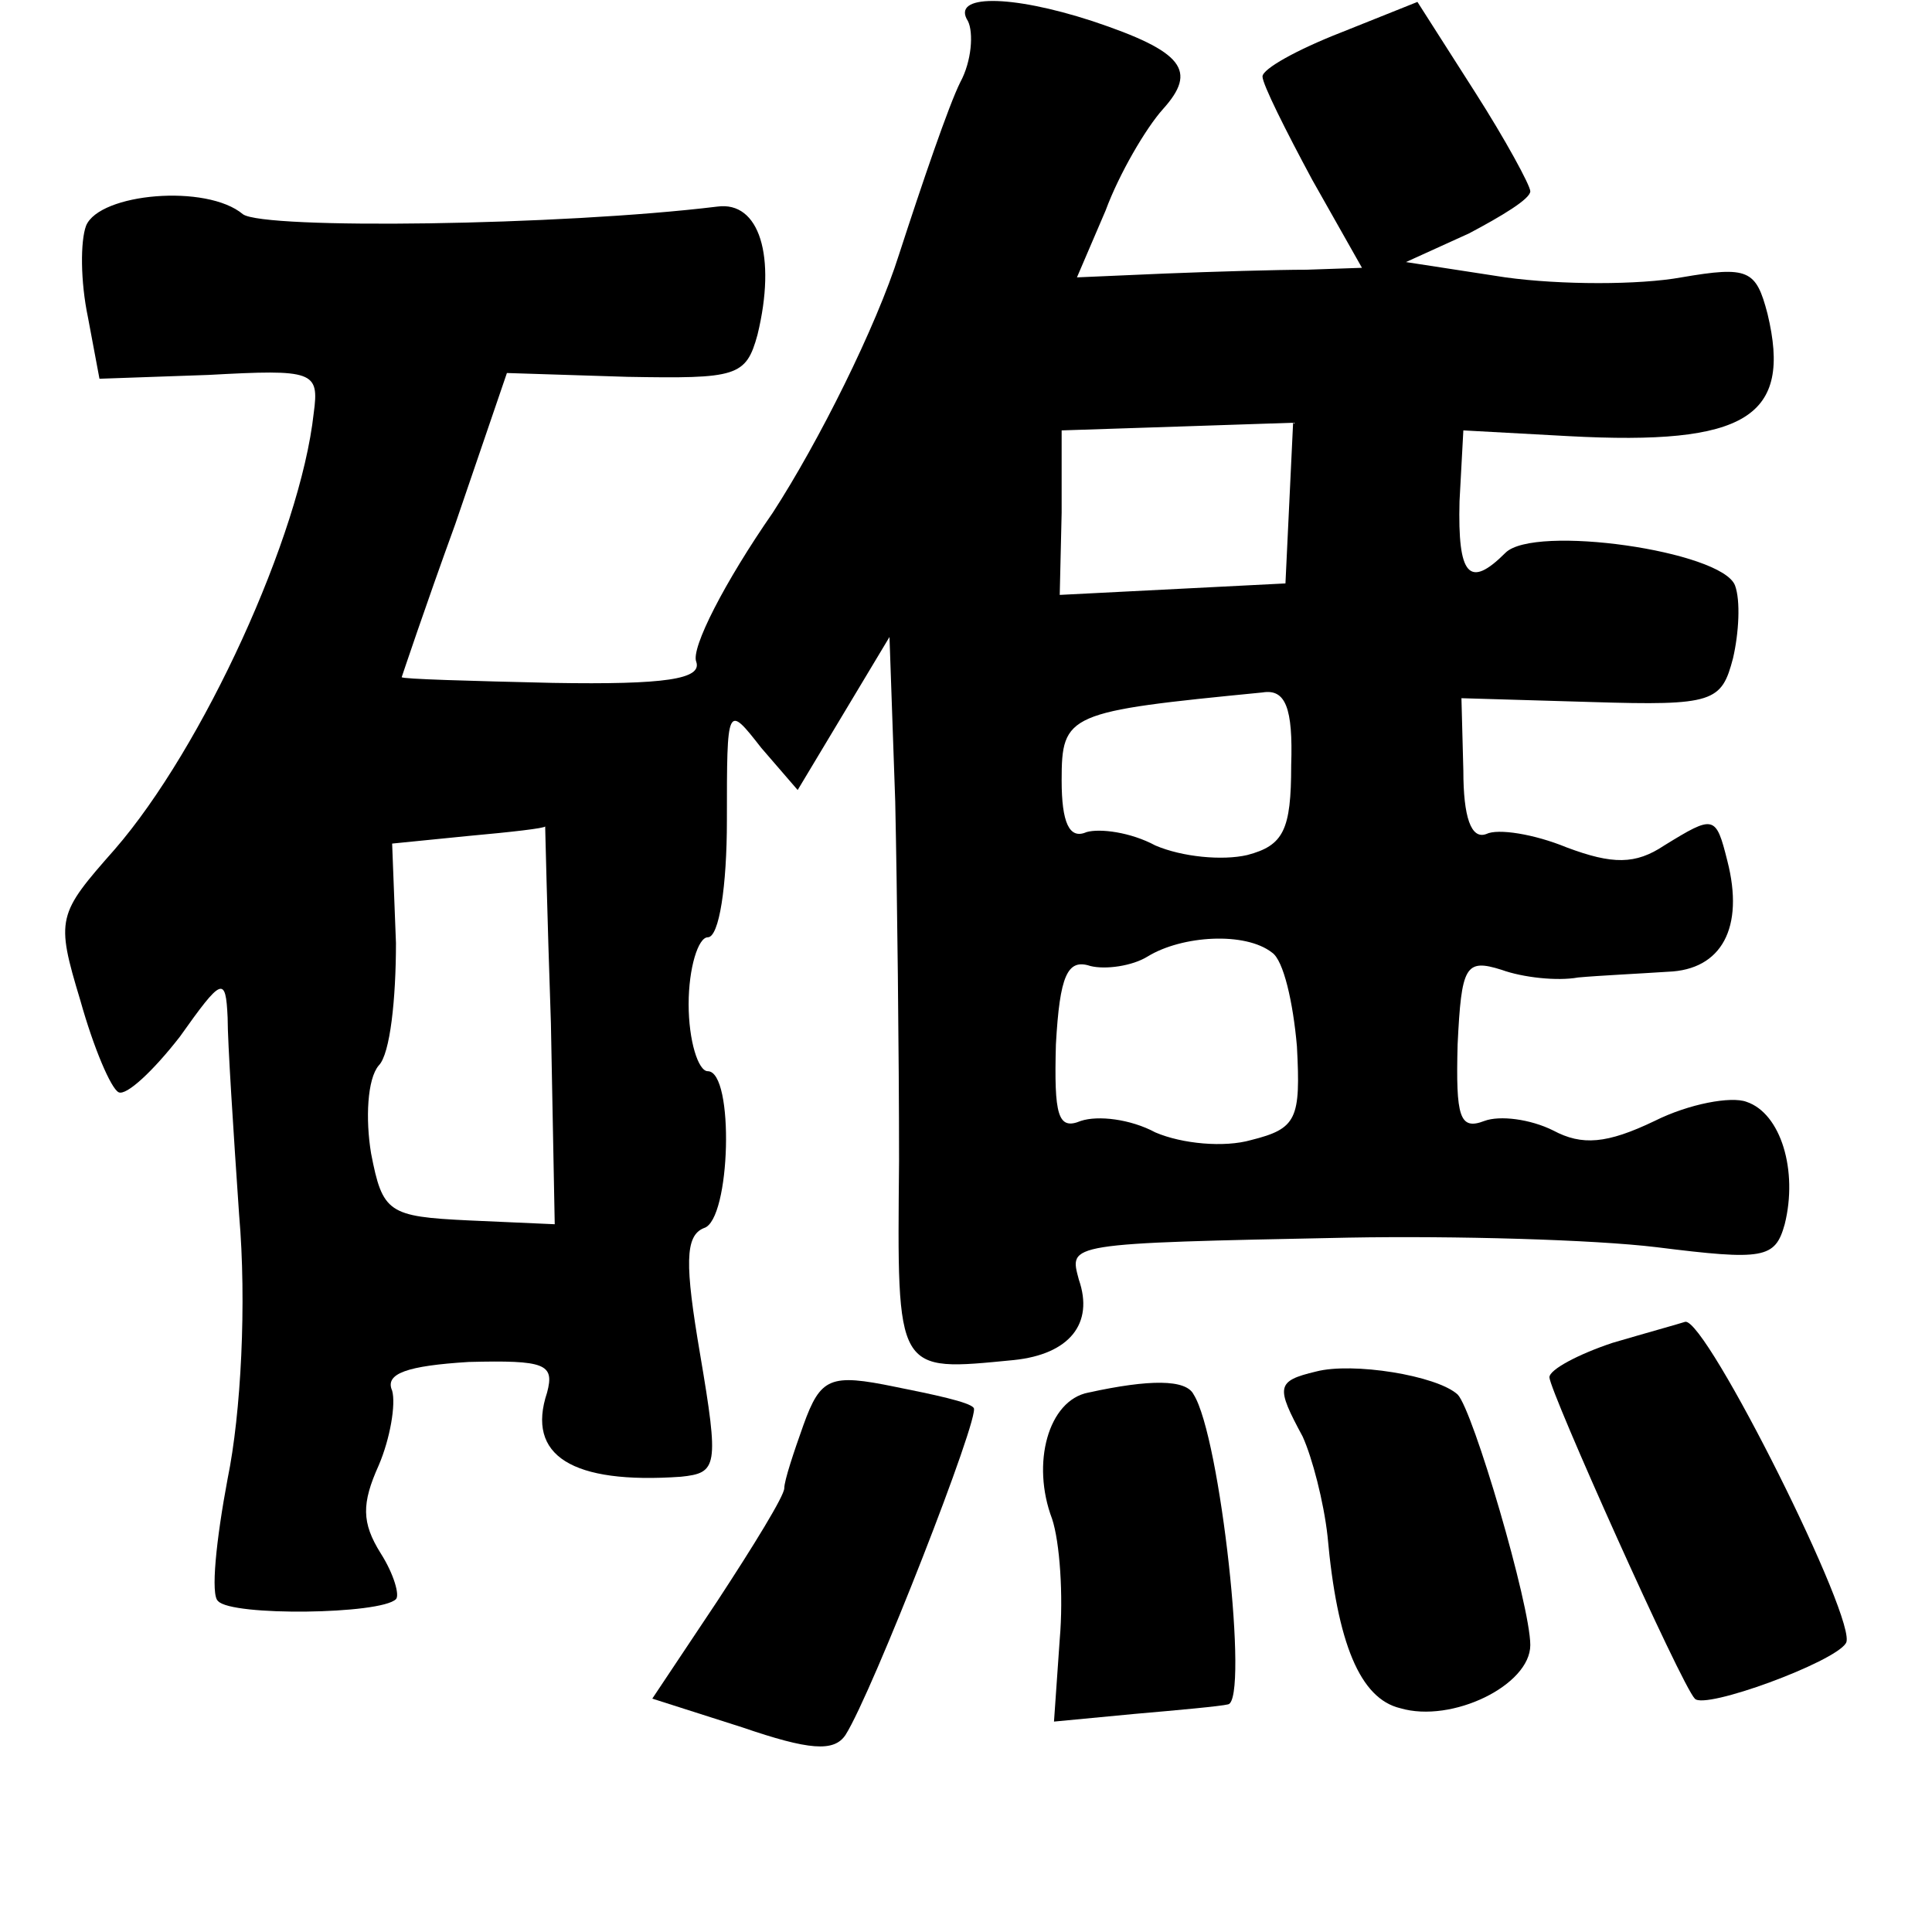 <?xml version="1.0" standalone="no"?>
<!DOCTYPE svg PUBLIC "-//W3C//DTD SVG 20010904//EN"
 "http://www.w3.org/TR/2001/REC-SVG-20010904/DTD/svg10.dtd">
<svg version="1.0" xmlns="http://www.w3.org/2000/svg"
 width="101pt" height="101pt" viewBox="0 0 101 101"
 preserveAspectRatio="xMidYMid meet">
<g transform="translate(0,101) scale(0.1,-0.1)"
fill="#000000" stroke="none">
<path d="M506 999 c3 -6 2 -21 -4 -32 -6 -12 -20 -53 -32 -90 -12 -38 -42 -98
-66 -135 -25 -36 -43 -71 -40 -78 3 -9 -16 -12 -75 -11 -43 1 -79 2 -79 3 0 0
12 36 28 80 l27 79 63 -2 c57 -1 62 0 68 22 10 41 1 70 -21 67 -82 -10 -237
-12 -248 -4 -19 16 -75 11 -82 -6 -3 -8 -3 -29 1 -48 l6 -32 57 2 c55 3 58 2
55 -20 -7 -64 -58 -175 -104 -228 -30 -34 -31 -36 -18 -79 7 -25 16 -46 20
-48 4 -2 18 11 32 29 22 31 24 32 25 10 0 -13 3 -59 6 -103 4 -46 1 -104 -6
-138 -6 -32 -9 -61 -5 -64 7 -8 85 -7 93 1 2 2 -1 13 -8 24 -10 16 -10 26 -1
46 6 14 9 32 7 39 -4 9 8 13 40 15 40 1 45 -1 41 -16 -11 -33 13 -48 70 -44
19 2 20 5 10 64 -8 47 -8 62 2 66 14 4 16 82 2 82 -5 0 -10 16 -10 35 0 19 5
35 10 35 6 0 10 27 10 61 0 61 0 61 18 38 l19 -22 24 40 24 40 3 -86 c1 -47 2
-132 2 -188 -1 -112 -2 -110 60 -104 29 3 42 19 34 42 -5 19 -8 19 141 22 55
1 128 -1 161 -5 56 -7 62 -6 67 12 7 28 -2 58 -20 64 -8 3 -30 -1 -48 -10 -25
-12 -38 -13 -53 -5 -12 6 -28 8 -36 5 -13 -5 -15 2 -14 40 2 41 4 45 23 39 11
-4 29 -6 40 -4 11 1 32 2 47 3 28 1 40 23 31 58 -6 24 -7 24 -33 8 -15 -10
-27 -10 -51 -1 -17 7 -36 10 -42 7 -8 -3 -12 9 -12 33 l-1 38 68 -2 c64 -2 68
0 74 23 3 13 4 30 1 38 -7 18 -105 32 -120 17 -19 -19 -25 -12 -24 27 l2 37
55 -3 c93 -5 117 10 104 64 -6 23 -10 25 -45 19 -22 -4 -63 -4 -92 0 l-52 8
33 15 c17 9 32 18 32 22 0 3 -13 27 -29 52 l-30 47 -40 -16 c-23 -9 -41 -19
-41 -23 0 -4 12 -28 26 -54 l26 -46 -29 -1 c-15 0 -49 -1 -74 -2 l-46 -2 15
35 c7 19 21 43 30 53 18 20 11 30 -37 46 -43 14 -74 14 -65 0z m168 -252 l-2
-42 -59 -3 -59 -3 1 43 0 43 61 2 60 2 -2 -42z m1 -137 c0 -34 -4 -42 -23 -47
-13 -3 -34 -1 -48 5 -13 7 -29 9 -36 7 -9 -4 -13 5 -13 27 0 35 3 36 105 46
12 2 16 -8 15 -38z m-387 -135 l2 -105 -45 2 c-42 2 -45 4 -51 35 -3 18 -2 39
4 46 6 6 9 35 9 64 l-2 52 40 4 c22 2 40 4 40 5 0 1 1 -45 3 -103z m377 37 c6
-4 11 -26 13 -49 2 -38 0 -43 -24 -49 -14 -4 -36 -2 -50 4 -13 7 -30 9 -39 6
-12 -5 -14 3 -13 40 2 36 6 45 18 41 8 -2 22 0 30 5 18 11 51 13 65 2z"/>
<path d="M843 308 c-18 -6 -33 -14 -33 -18 0 -7 69 -161 76 -168 5 -6 73 19
79 29 7 10 -73 170 -84 168 -3 -1 -21 -6 -38 -11z"/>
<path d="M688 293 c-21 -5 -21 -8 -7 -34 5 -11 11 -34 13 -52 5 -56 17 -85 38
-90 27 -8 68 12 68 33 0 21 -30 123 -38 131 -11 10 -55 17 -74 12z"/>
<path d="M420 265 c-5 -14 -10 -29 -10 -33 0 -4 -16 -30 -35 -59 l-34 -51 47
-15 c35 -12 48 -13 54 -4 14 22 71 168 67 171 -2 3 -21 7 -41 11 -34 7 -39 5
-48 -20z"/>
<path d="M569 282 c-21 -4 -30 -37 -19 -66 4 -12 6 -40 4 -63 l-3 -43 42 4
c23 2 45 4 49 5 11 2 -4 140 -18 162 -4 8 -23 8 -55 1z"/>
</g>
</svg>

